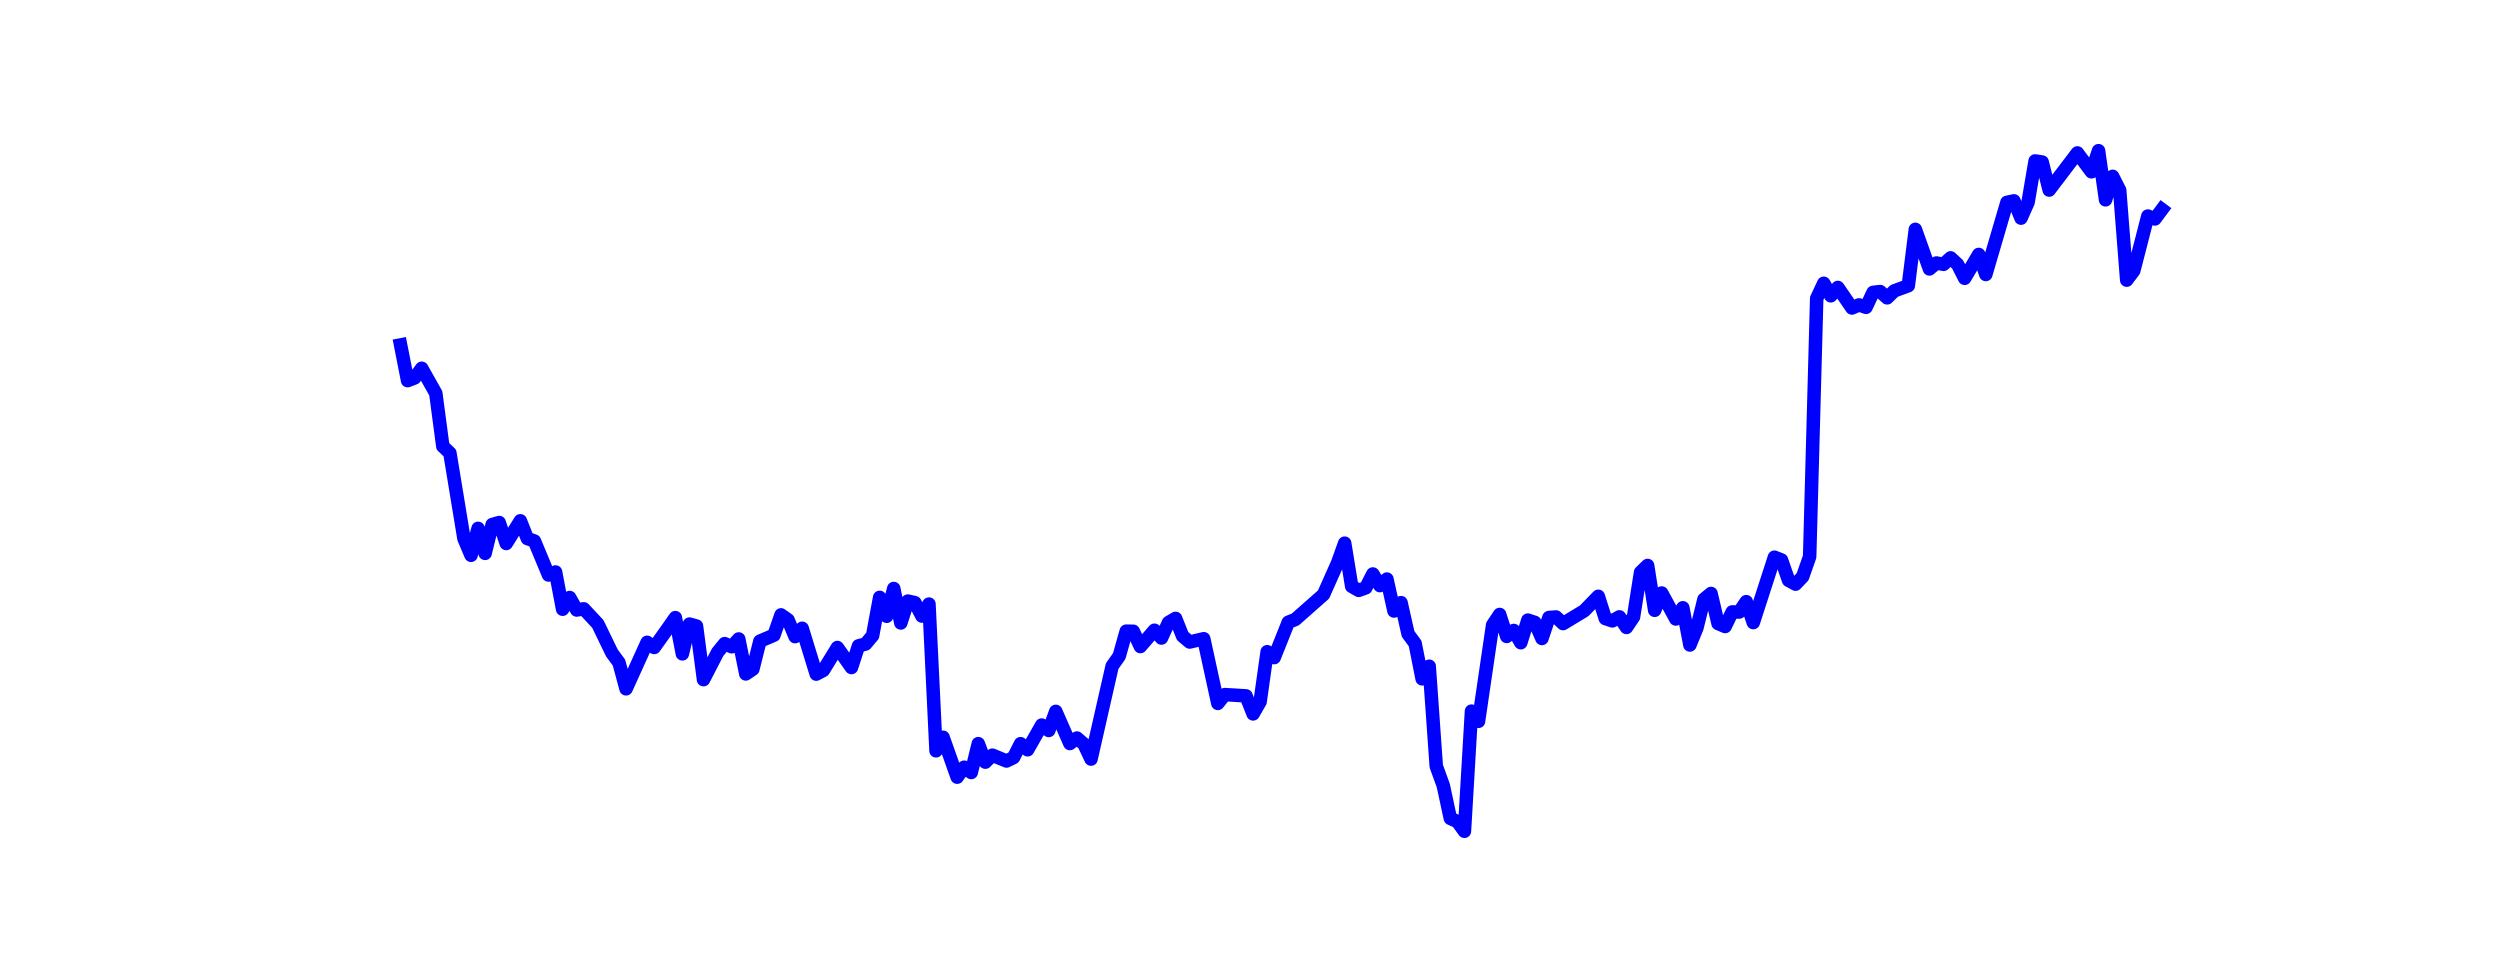 <?xml version="1.0" encoding="utf-8" standalone="no"?>
<!DOCTYPE svg PUBLIC "-//W3C//DTD SVG 1.1//EN"
  "http://www.w3.org/Graphics/SVG/1.1/DTD/svg11.dtd">
<!-- Created with matplotlib (http://matplotlib.org/) -->
<svg height="25.2pt" version="1.1" viewBox="0 0 64.8 25.2" width="64.8pt" xmlns="http://www.w3.org/2000/svg" xmlns:xlink="http://www.w3.org/1999/xlink">
 <defs>
  <style type="text/css">
*{stroke-linecap:butt;stroke-linejoin:round;}
  </style>
 </defs>
 <g id="figure_1">
  <g id="patch_1">
   <path d="M 0 25.2 
L 64.8 25.2 
L 64.8 0 
L 0 0 
z
" style="fill:#ffffff;"/>
  </g>
  <g id="axes_1">
   <g id="line2d_1">
    <path clip-path="url(#pa3495e03d9)" d="M 10.383 8.94 
L 10.565 9.866 
L 10.748 9.796 
L 10.931 9.546 
L 11.296 10.195 
L 11.478 11.568 
L 11.661 11.742 
L 12.026 13.96 
L 12.209 14.393 
L 12.392 13.696 
L 12.574 14.343 
L 12.757 13.597 
L 12.939 13.544 
L 13.122 14.087 
L 13.487 13.499 
L 13.67 13.959 
L 13.852 14.023 
L 14.218 14.904 
L 14.4 14.826 
L 14.583 15.791 
L 14.766 15.488 
L 14.948 15.811 
L 15.131 15.781 
L 15.496 16.173 
L 15.861 16.926 
L 16.044 17.174 
L 16.227 17.854 
L 16.774 16.649 
L 16.957 16.782 
L 17.322 16.27 
L 17.505 16.009 
L 17.687 16.947 
L 17.87 16.176 
L 18.053 16.227 
L 18.235 17.616 
L 18.601 16.906 
L 18.783 16.683 
L 18.966 16.764 
L 19.148 16.562 
L 19.331 17.468 
L 19.514 17.344 
L 19.696 16.619 
L 20.061 16.464 
L 20.244 15.938 
L 20.427 16.069 
L 20.609 16.501 
L 20.792 16.285 
L 21.157 17.473 
L 21.34 17.377 
L 21.705 16.784 
L 22.07 17.302 
L 22.253 16.741 
L 22.436 16.692 
L 22.618 16.475 
L 22.801 15.484 
L 22.983 15.973 
L 23.166 15.254 
L 23.349 16.147 
L 23.531 15.58 
L 23.714 15.621 
L 23.896 15.969 
L 24.079 15.658 
L 24.262 19.461 
L 24.444 19.11 
L 24.81 20.144 
L 24.992 19.886 
L 25.175 20.023 
L 25.357 19.276 
L 25.54 19.755 
L 25.723 19.574 
L 26.088 19.725 
L 26.271 19.636 
L 26.453 19.277 
L 26.636 19.434 
L 27.001 18.793 
L 27.184 18.934 
L 27.366 18.439 
L 27.731 19.272 
L 27.914 19.13 
L 28.097 19.288 
L 28.279 19.675 
L 28.827 17.265 
L 29.01 17.006 
L 29.192 16.36 
L 29.375 16.363 
L 29.558 16.758 
L 29.923 16.336 
L 30.105 16.538 
L 30.288 16.136 
L 30.471 16.029 
L 30.653 16.487 
L 30.836 16.641 
L 31.201 16.556 
L 31.566 18.232 
L 31.749 18.004 
L 32.297 18.037 
L 32.48 18.504 
L 32.662 18.188 
L 32.845 16.893 
L 33.027 17.045 
L 33.393 16.128 
L 33.575 16.056 
L 34.306 15.41 
L 34.671 14.59 
L 34.854 14.079 
L 35.036 15.198 
L 35.219 15.302 
L 35.401 15.236 
L 35.584 14.878 
L 35.767 15.179 
L 35.949 15.01 
L 36.132 15.837 
L 36.315 15.621 
L 36.497 16.431 
L 36.68 16.679 
L 36.862 17.595 
L 37.045 17.269 
L 37.228 19.861 
L 37.41 20.361 
L 37.593 21.213 
L 37.775 21.294 
L 37.958 21.546 
L 38.141 18.433 
L 38.323 18.696 
L 38.689 16.201 
L 38.871 15.927 
L 39.054 16.496 
L 39.236 16.342 
L 39.419 16.659 
L 39.602 16.073 
L 39.784 16.133 
L 39.967 16.549 
L 40.149 16.006 
L 40.332 15.992 
L 40.515 16.163 
L 41.063 15.831 
L 41.428 15.456 
L 41.61 16.032 
L 41.793 16.093 
L 41.976 15.989 
L 42.158 16.263 
L 42.341 15.991 
L 42.524 14.833 
L 42.706 14.657 
L 42.889 15.819 
L 43.071 15.371 
L 43.437 16.044 
L 43.619 15.754 
L 43.802 16.718 
L 43.984 16.274 
L 44.167 15.534 
L 44.35 15.383 
L 44.532 16.161 
L 44.715 16.239 
L 44.898 15.862 
L 45.08 15.864 
L 45.263 15.595 
L 45.445 16.137 
L 45.993 14.443 
L 46.176 14.515 
L 46.359 15.041 
L 46.541 15.141 
L 46.724 14.948 
L 46.906 14.43 
L 47.089 7.734 
L 47.272 7.343 
L 47.454 7.667 
L 47.637 7.451 
L 48.002 7.983 
L 48.185 7.903 
L 48.367 7.966 
L 48.55 7.579 
L 48.733 7.557 
L 48.915 7.72 
L 49.098 7.54 
L 49.463 7.406 
L 49.646 5.945 
L 50.011 6.971 
L 50.193 6.817 
L 50.376 6.851 
L 50.559 6.684 
L 50.741 6.852 
L 50.924 7.213 
L 51.289 6.595 
L 51.472 7.114 
L 52.02 5.245 
L 52.202 5.207 
L 52.385 5.654 
L 52.568 5.242 
L 52.75 4.172 
L 52.933 4.2 
L 53.115 4.926 
L 53.846 3.964 
L 54.211 4.453 
L 54.394 3.906 
L 54.576 5.179 
L 54.759 4.571 
L 54.942 4.931 
L 55.124 7.261 
L 55.307 7.018 
L 55.672 5.6 
L 55.855 5.675 
L 56.037 5.431 
L 56.037 5.431 
" style="fill:none;stroke:#0000ff;stroke-linecap:square;stroke-width:0.35;"/>
   </g>
  </g>
 </g>
 <defs>
  <clipPath id="pa3495e03d9">
   <rect height="19.404" width="50.22" x="8.1" y="3.024"/>
  </clipPath>
 </defs>
</svg>
